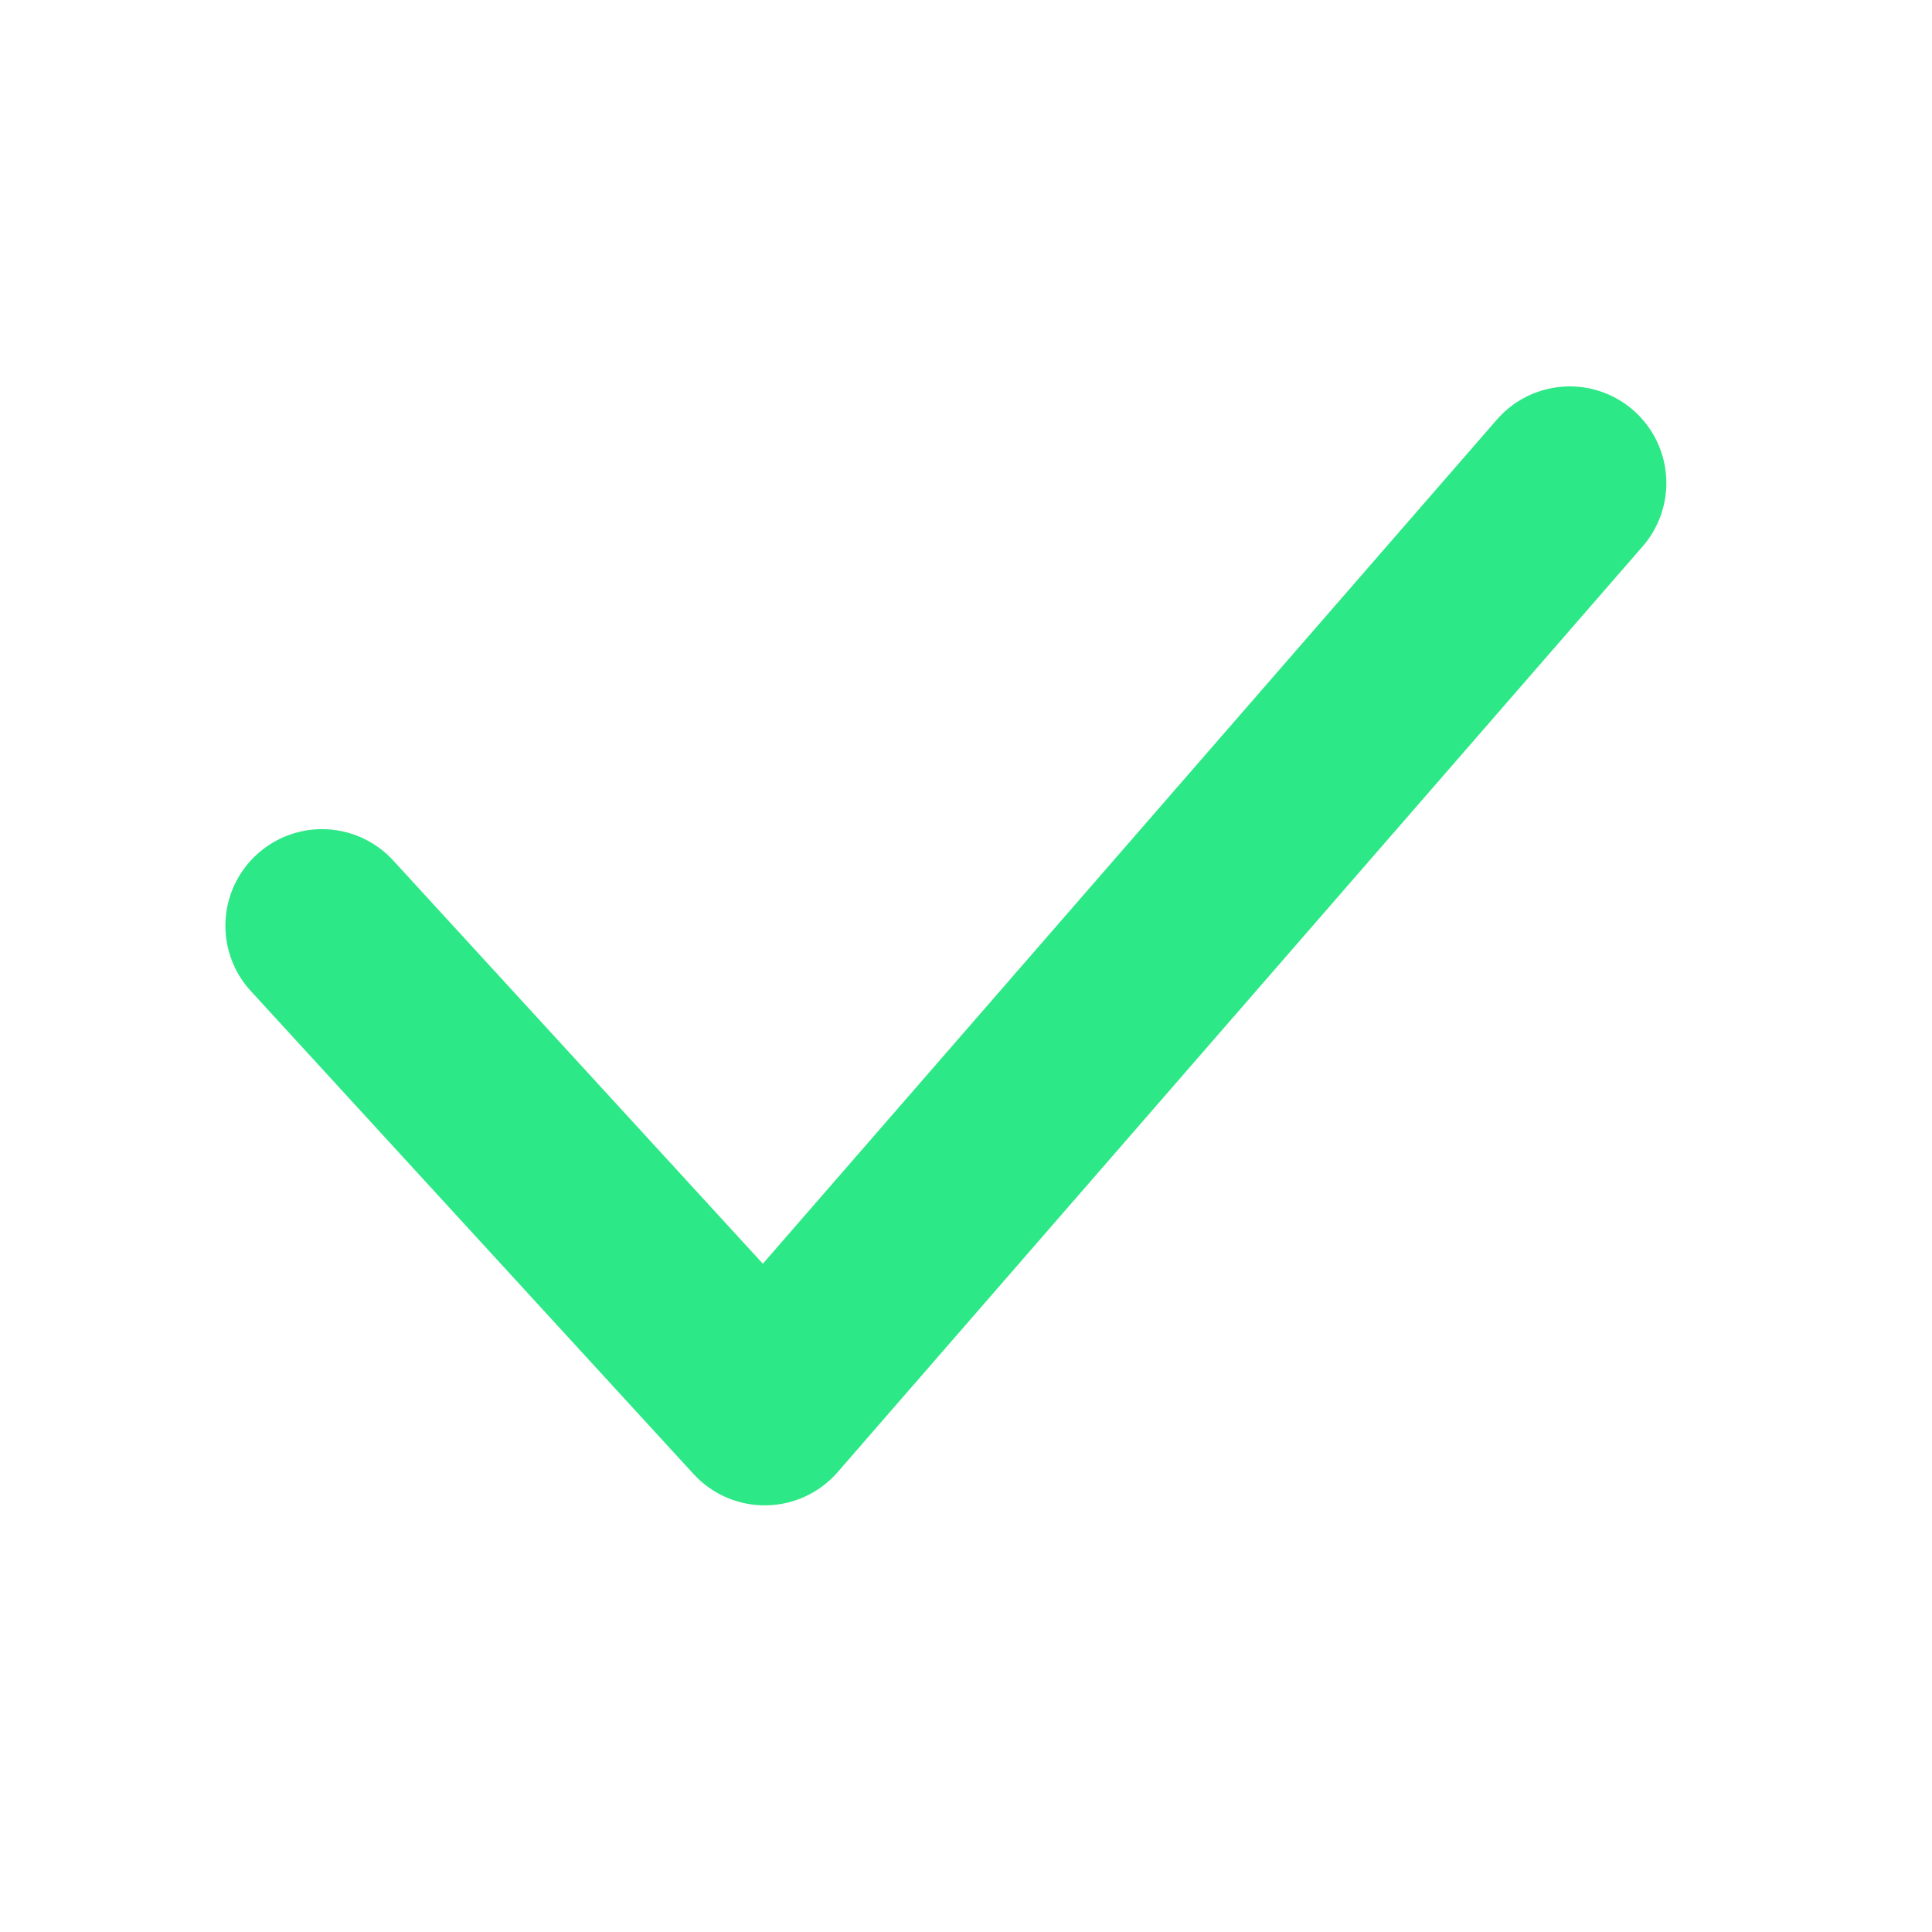 <svg width="24" height="24" viewBox="0 0 24 24" fill="none" xmlns="http://www.w3.org/2000/svg">
<path d="M19.5 6L9.5 17.5L4 11.5" stroke="#2DE886" stroke-width="2.4" stroke-linecap="round" stroke-linejoin="round"/>
</svg>
